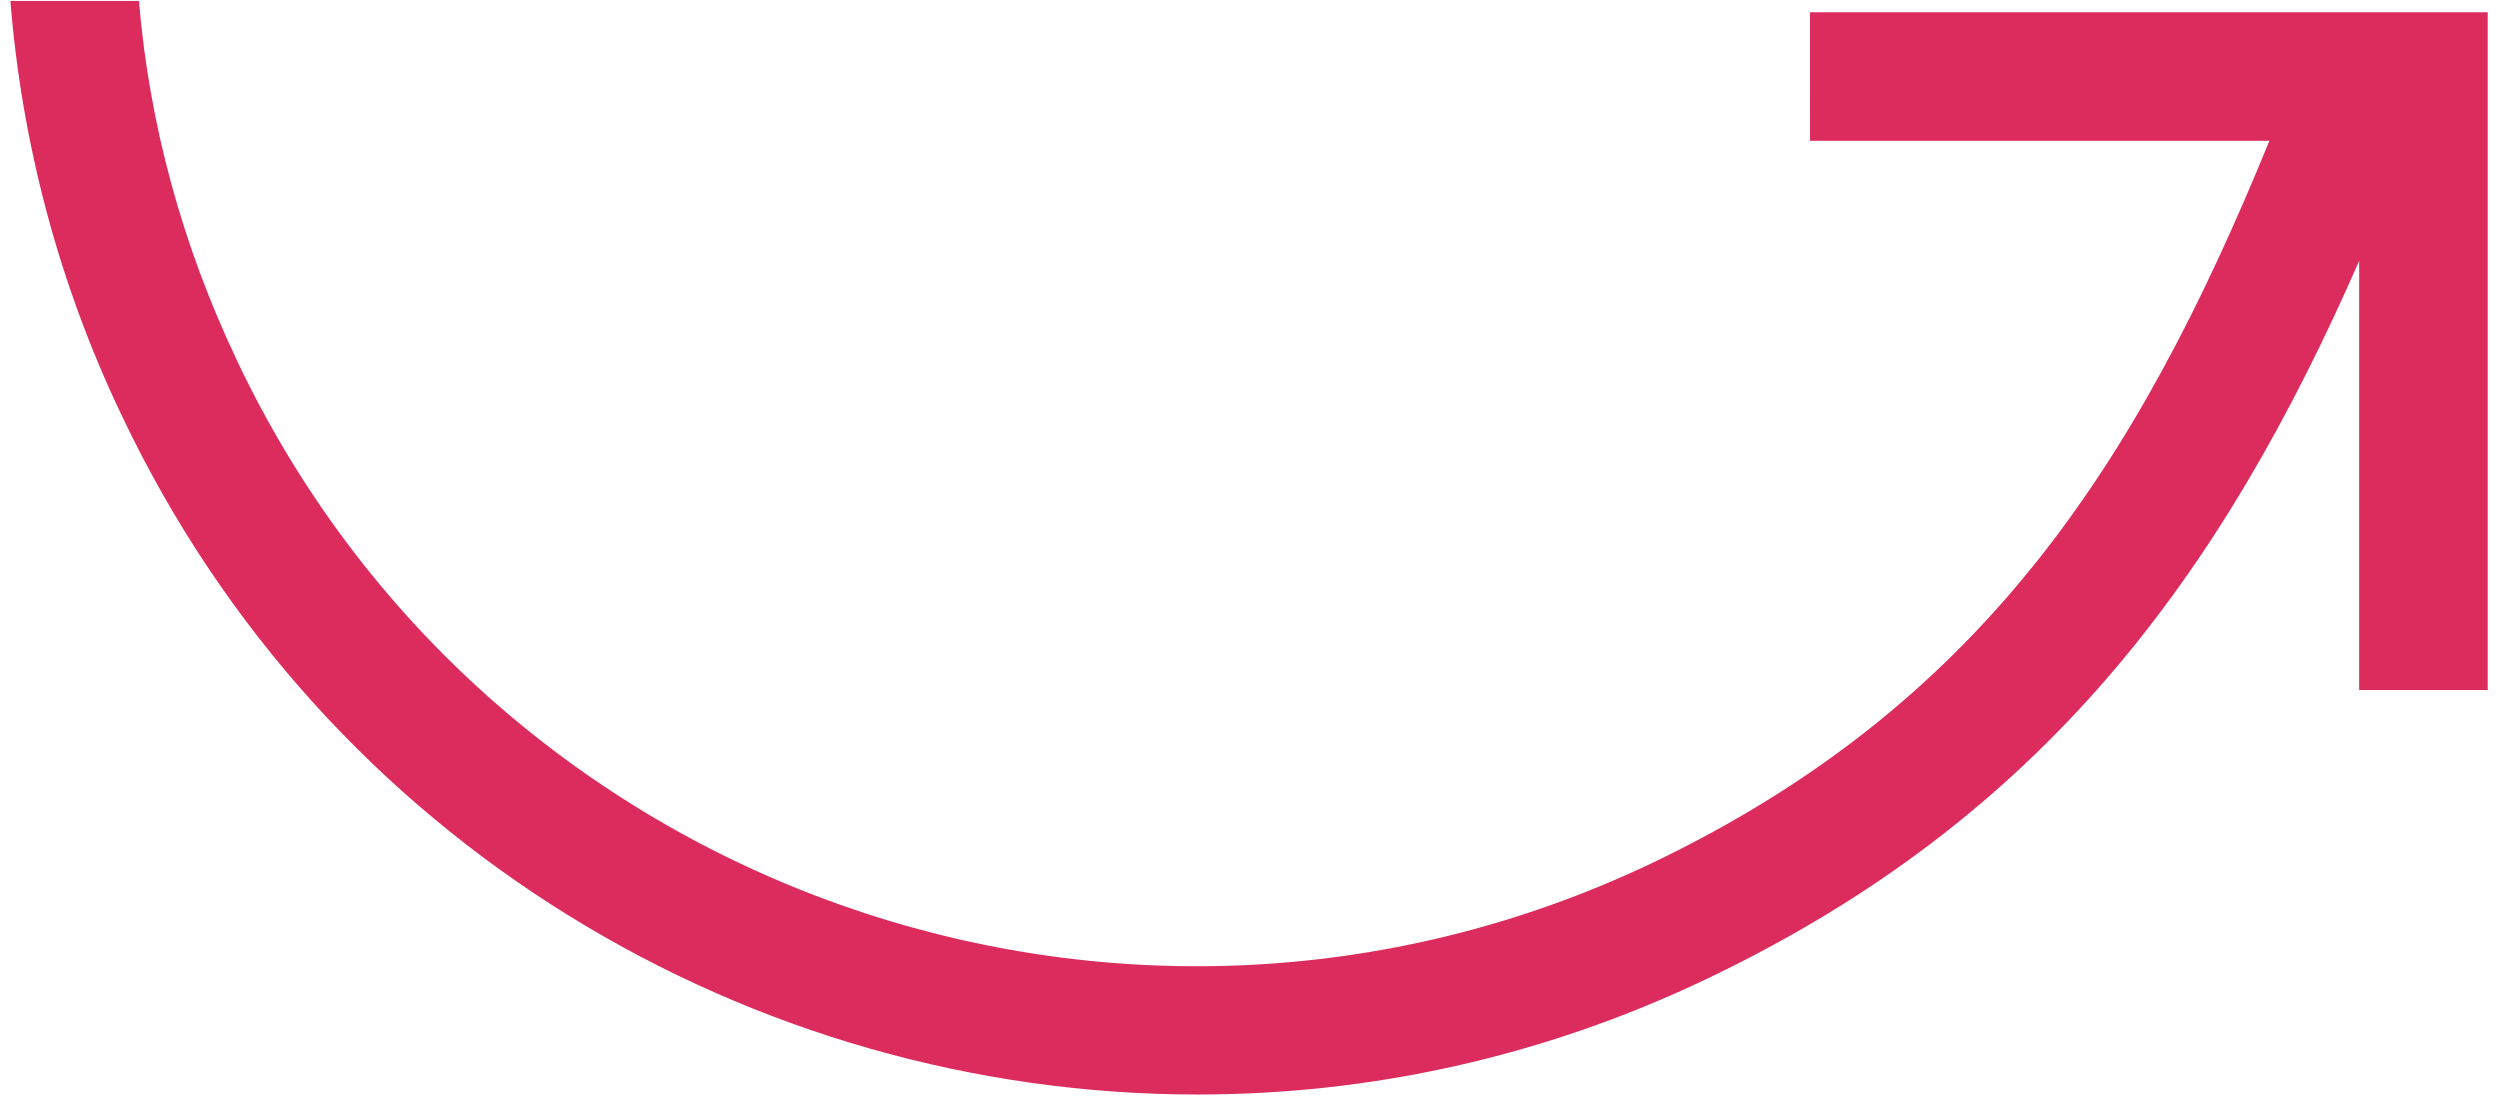 <?xml version="1.0" encoding="utf-8"?>
<!-- Generator: Adobe Illustrator 26.3.1, SVG Export Plug-In . SVG Version: 6.00 Build 0)  -->
<svg version="1.1" id="Calque_1" xmlns="http://www.w3.org/2000/svg" xmlns:xlink="http://www.w3.org/1999/xlink" x="0px" y="0px"
	 viewBox="0 0 264.5 116.8" style="enable-background:new 0 0 264.5 116.8;" xml:space="preserve">
<style type="text/css">
	.st0{fill:#DB2C5D;}
</style>
<path class="st0" d="M191.4,14.9h48.7c-14.2,34.8-30.9,60-65.5,76.5c-55.9,26.5-123,2.7-149.5-53.2c-5.8-12.2-9.3-25-10.4-38.1H1.1
	c1.2,15,5.1,29.9,11.8,43.9c21.5,45.3,66.7,71.8,113.8,71.8c18.1,0,36.4-3.9,53.8-12.2c35.7-17,54.5-42.7,69.1-76V73h13.6V1.3h-71.7
	V14.9z"/>
</svg>
